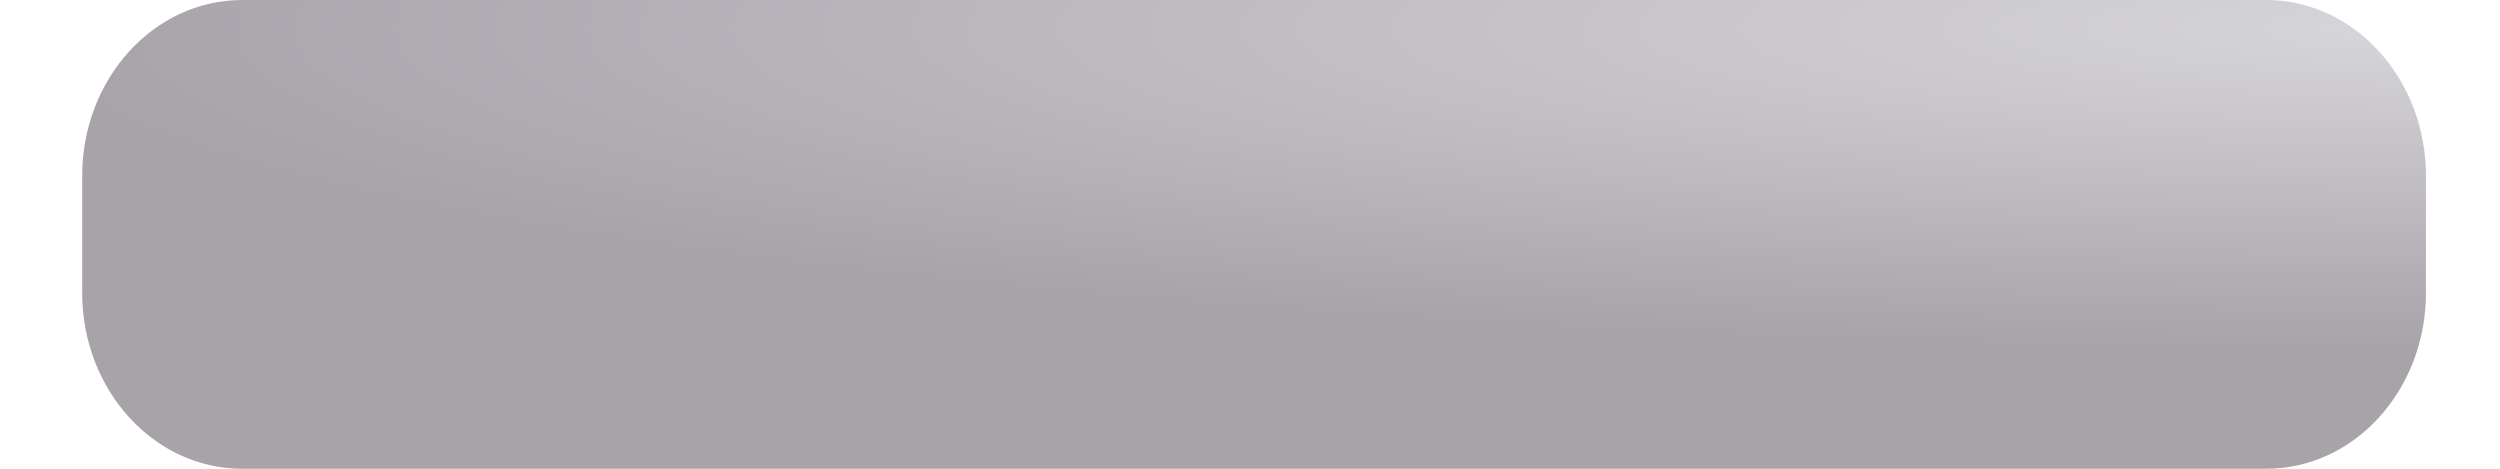 <svg width="16" height="3" viewBox="0 0 16 3" fill="none" xmlns="http://www.w3.org/2000/svg">
<path d="M14.504 0H1.549C0.985 0 0.526 0.504 0.526 1.125V1.875C0.526 2.496 0.985 3 1.549 3H14.504C15.068 3 15.526 2.496 15.526 1.875V1.125C15.526 0.504 15.068 0 14.504 0Z" fill="url(#paint0_radial)"/>
<defs>
<radialGradient id="paint0_radial" cx="0" cy="0" r="1" gradientUnits="userSpaceOnUse" gradientTransform="translate(15.566 0.182) rotate(180) scale(15.501 2.055)">
<stop stop-color="#D7D6DB"/>
<stop offset="1" stop-color="#A8A2A9"/>
</radialGradient>
</defs>
</svg>
